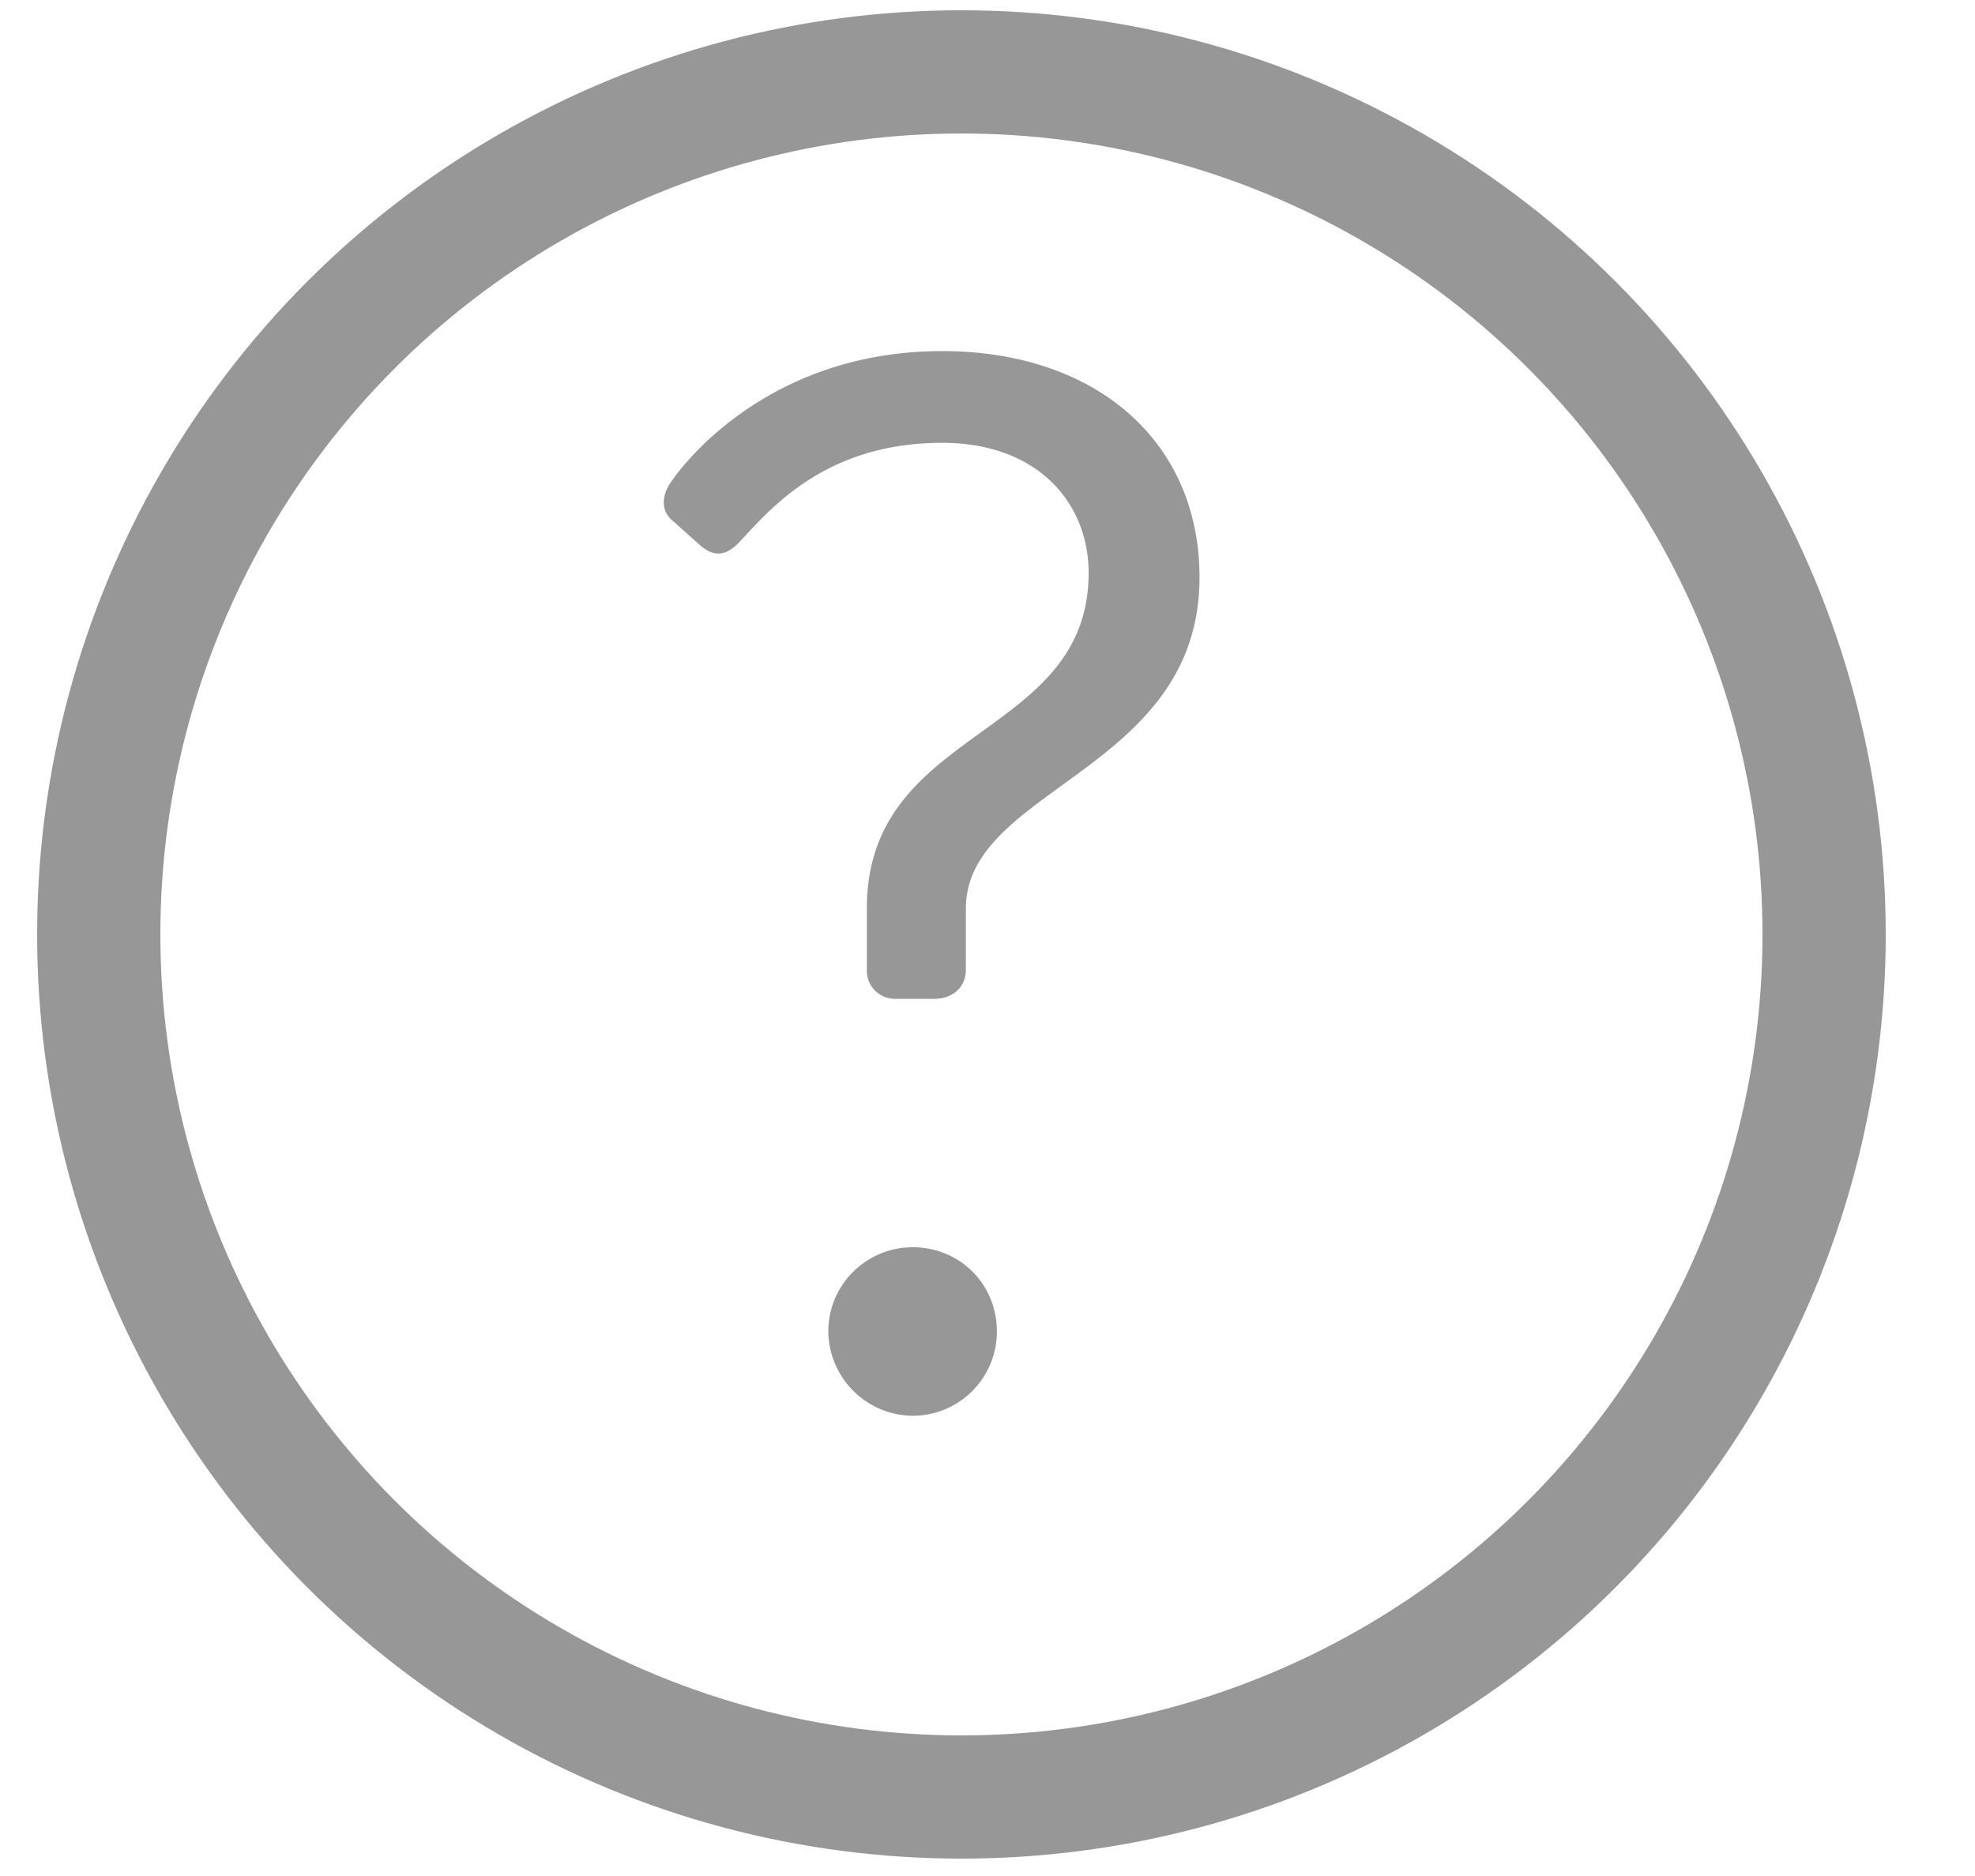 <svg width="20" height="19" xmlns="http://www.w3.org/2000/svg"><g transform="translate(1)" fill="none" fill-rule="evenodd"><circle stroke="#979797" stroke-width="1.248" cx="8.736" cy="9.464" r="8.736"/><path d="M8.062 10.116a.284.284 0 01-.284-.285v-.629c0-1.857 2.246-1.707 2.246-3.4 0-.703-.51-1.317-1.483-1.317-1.213 0-1.767.704-2.066 1.018-.135.135-.255.135-.39.015l-.284-.254c-.12-.105-.09-.27 0-.39 0 0 .853-1.318 2.74-1.318 1.558 0 2.606.914 2.606 2.292 0 1.962-2.366 2.126-2.366 3.354v.614c0 .21-.165.3-.315.3h-.404zm-.674 3.37c0-.48.39-.854.854-.854.479 0 .853.374.853.853a.853.853 0 01-.853.854.863.863 0 01-.854-.854z" fill="#979797"/></g></svg>
